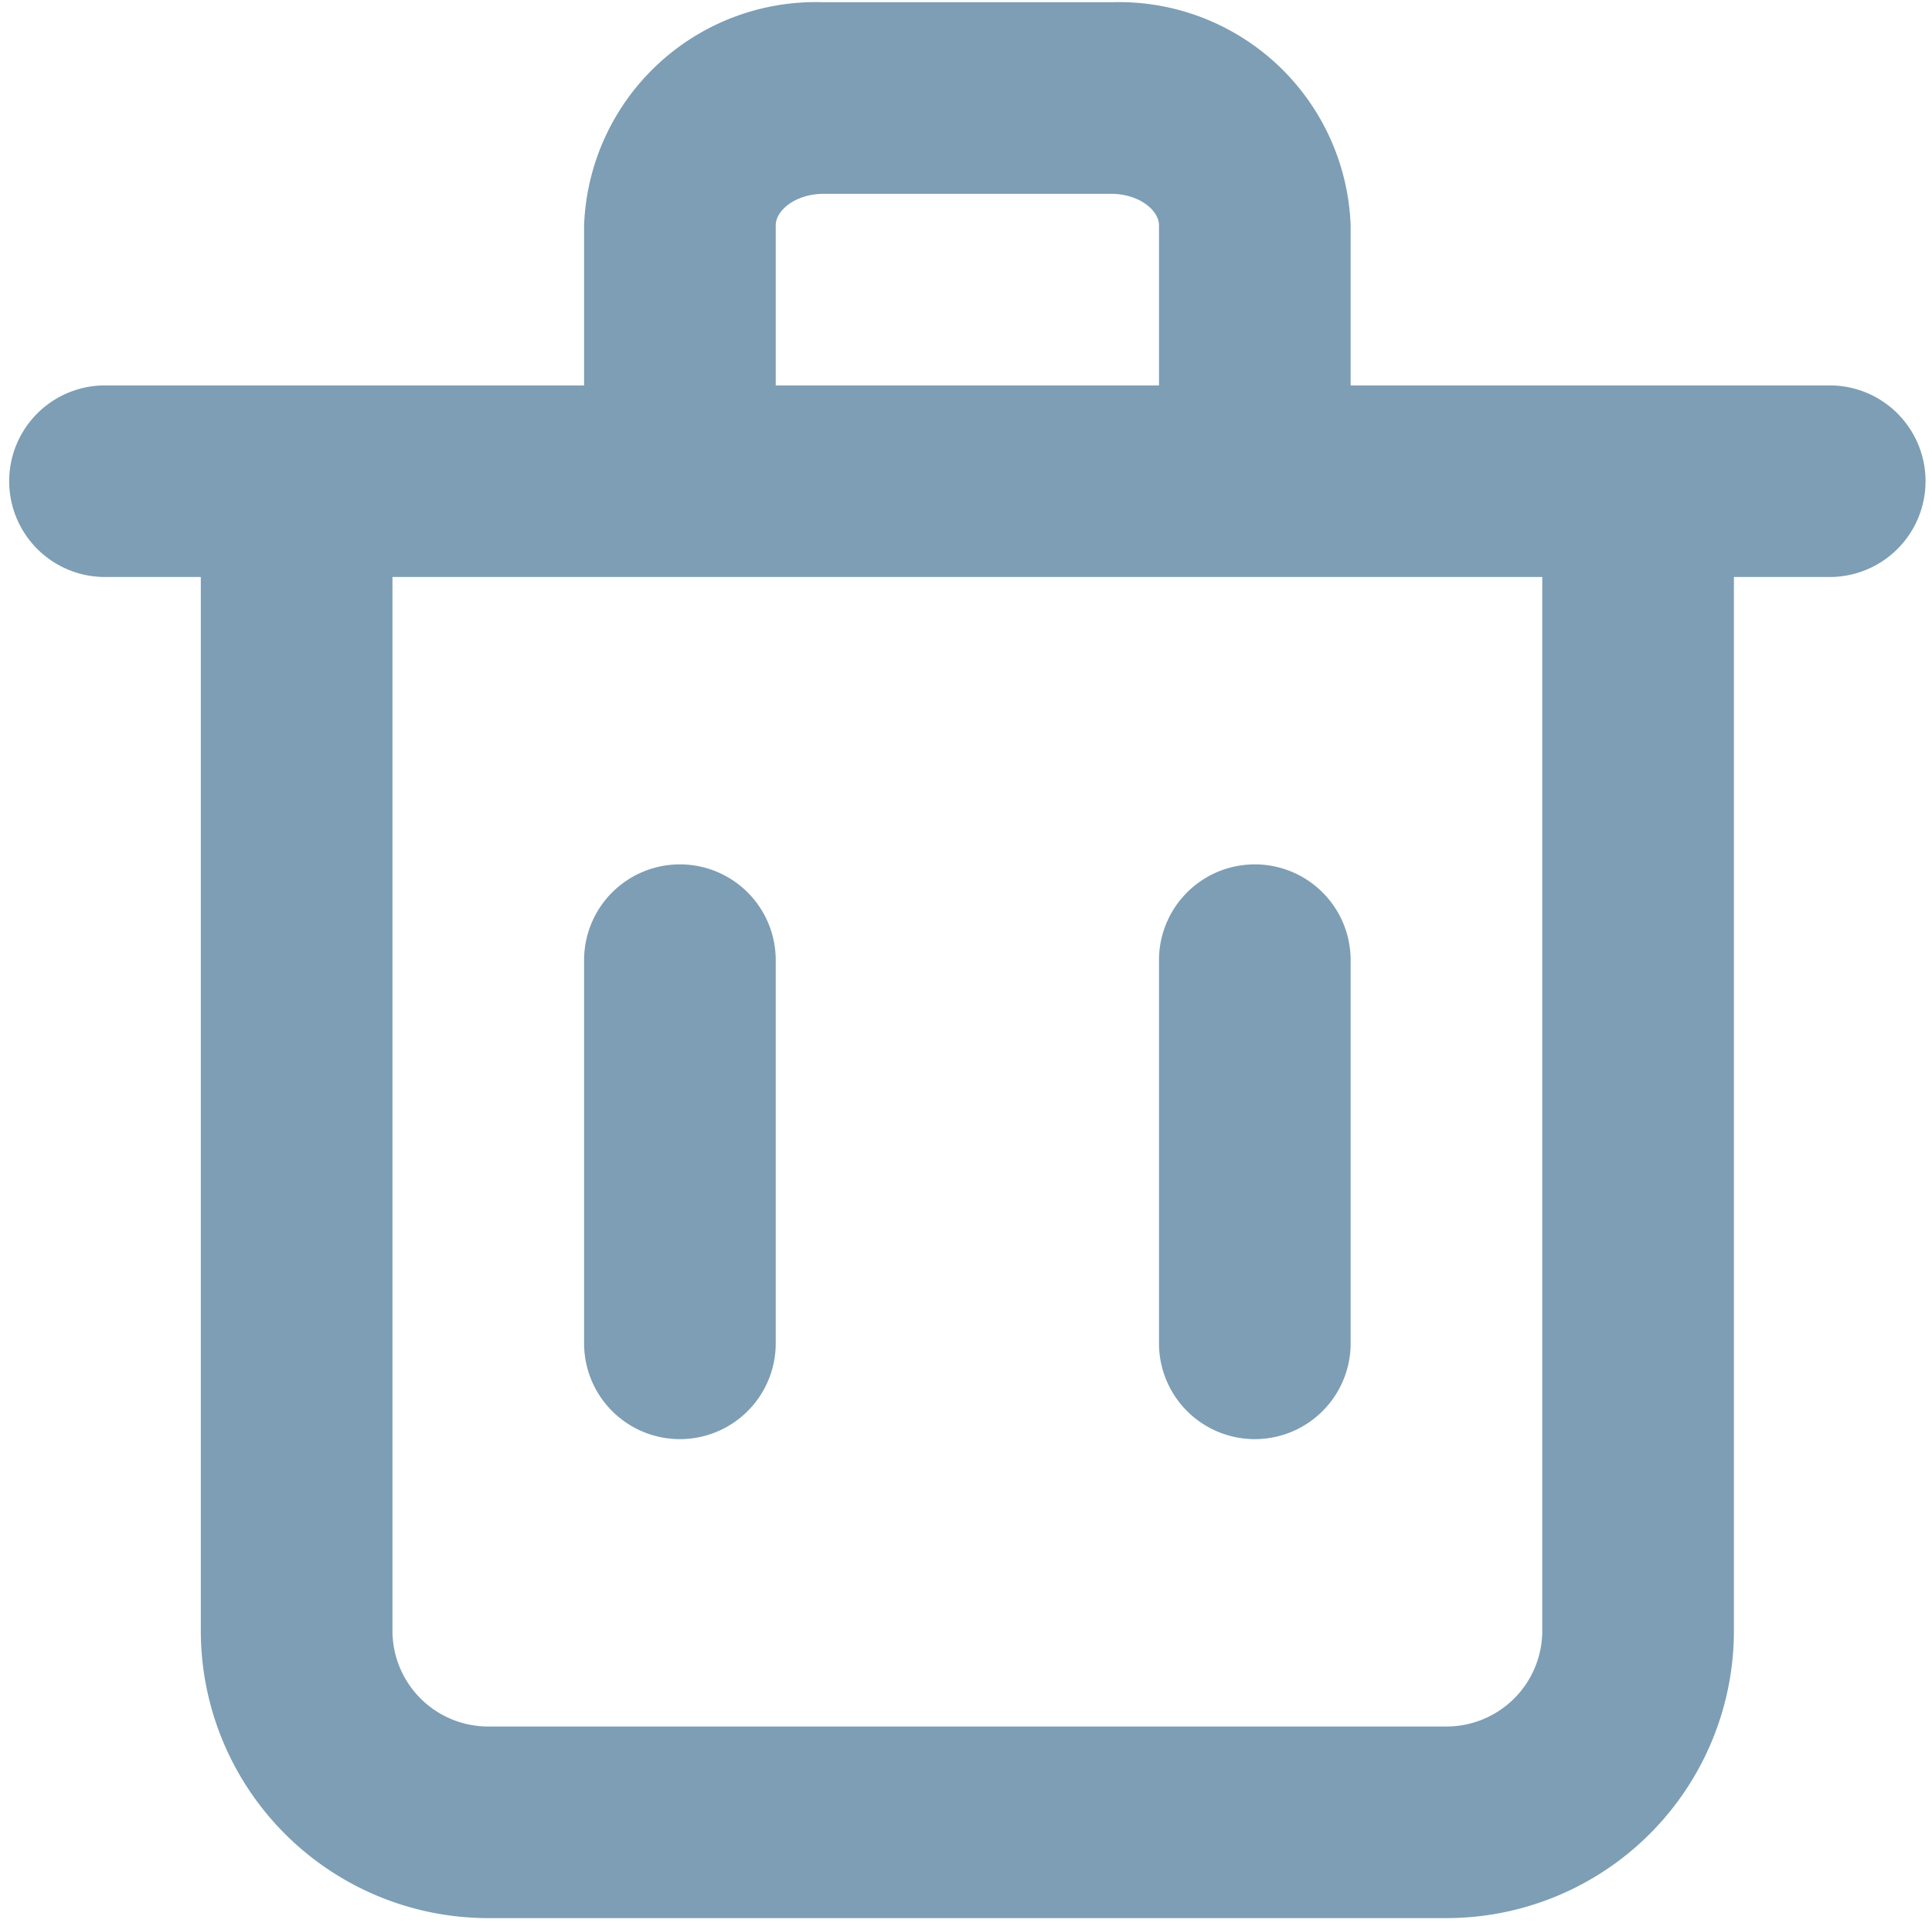 <?xml version="1.0" encoding="utf-8"?>
<svg id="master-artboard" viewBox="0 0 823.326 819.748" version="1.1" xmlns="http://www.w3.org/2000/svg" x="0px" y="0px" style="enable-background:new 0 0 1400 980;" width="823.326px" height="819.748px"><rect id="ee-background" x="0" y="0" width="823.326" height="819.748" style="fill: white; fill-opacity: 0; pointer-events: none;"/><g transform="matrix(40.833, 0, 0, 40.833, -77.752, -80.711)"><g data-name="Layer 2"><g data-name="trash-2"><path d="M 0 0 H 24 V 24 H 0 V 0 Z" opacity="0" style="fill: rgb(125, 158, 181);"/><path d="M21 6h-5V4.33A2.42 2.42 0 0 0 13.5 2h-3A2.42 2.42 0 0 0 8 4.33V6H3a1 1 0 0 0 0 2h1v11a3 3 0 0 0 3 3h10a3 3 0 0 0 3-3V8h1a1 1 0 0 0 0-2zM10 4.33c0-.16.21-.33.5-.33h3c.29 0 .5.17.5.33V6h-4zM18 19a1 1 0 0 1-1 1H7a1 1 0 0 1-1-1V8h12z" style="fill: rgb(125, 158, 181);"/><path d="M9 17a1 1 0 0 0 1-1v-4a1 1 0 0 0-2 0v4a1 1 0 0 0 1 1z" style="fill: rgb(125, 158, 181);"/><path d="M15 17a1 1 0 0 0 1-1v-4a1 1 0 0 0-2 0v4a1 1 0 0 0 1 1z" style="fill: rgb(125, 158, 181);"/></g></g></g></svg>